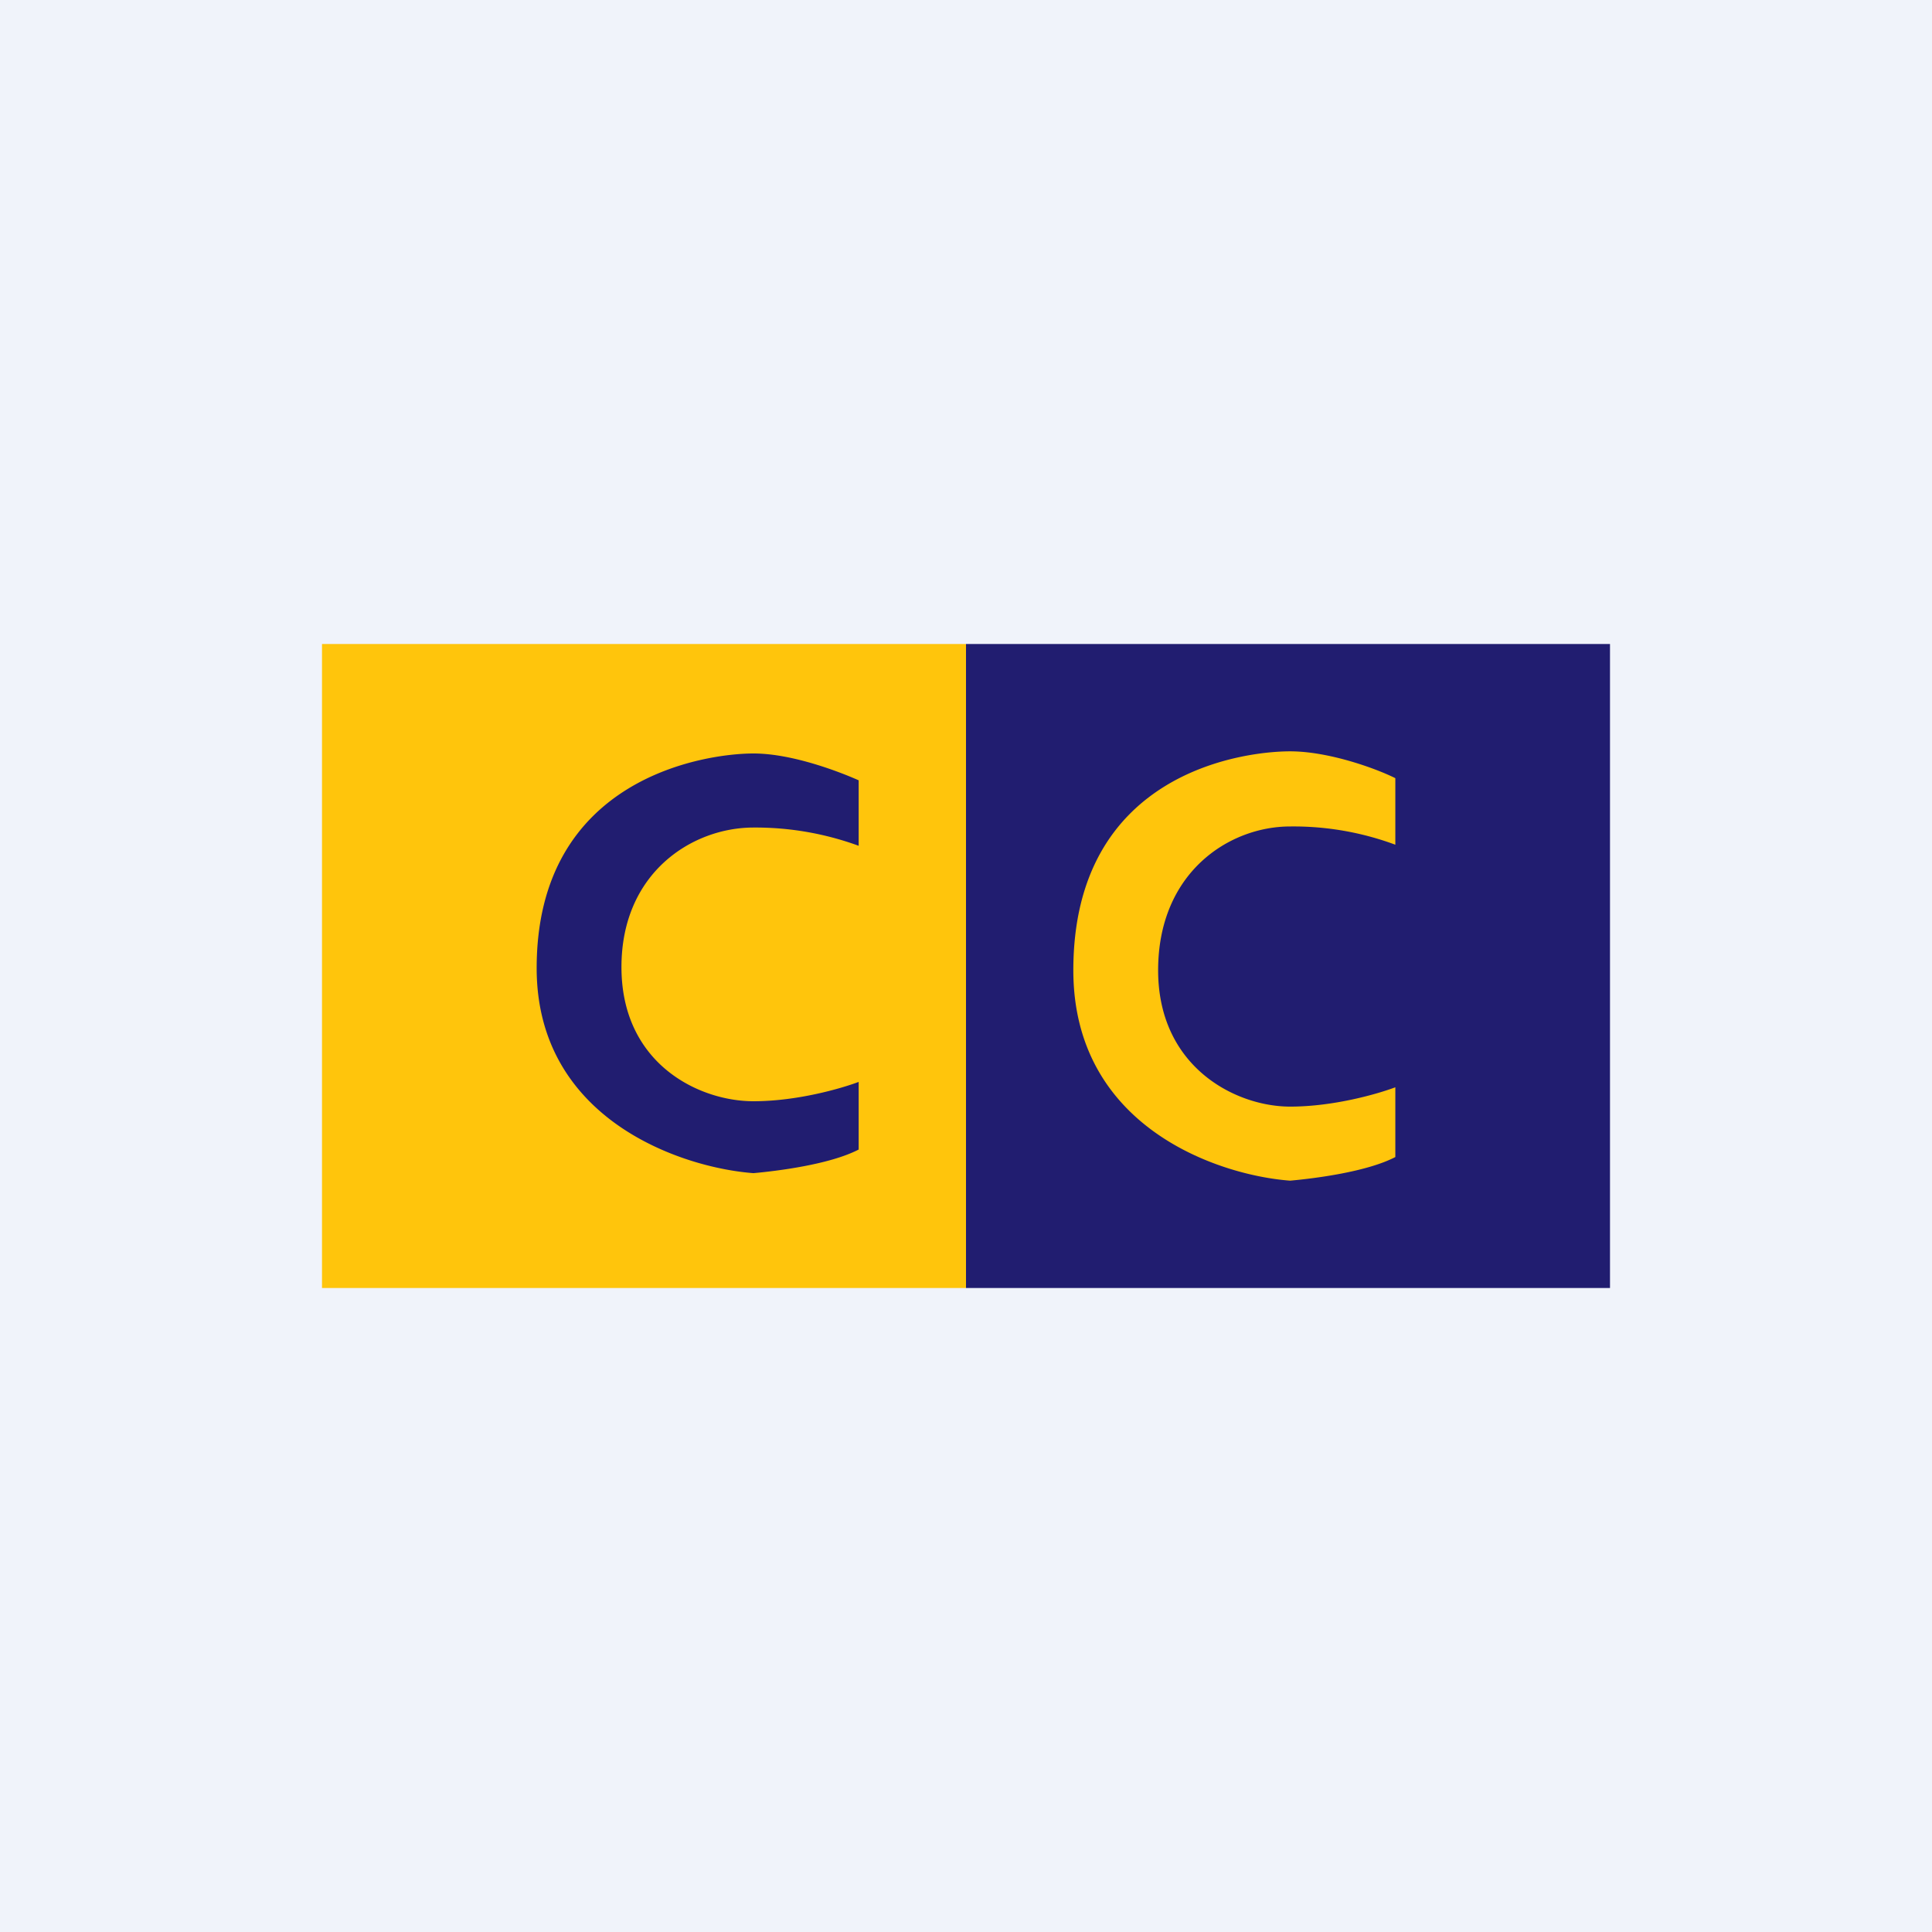 <!-- by TradingView --><svg width="18" height="18" viewBox="0 0 18 18" xmlns="http://www.w3.org/2000/svg"><path fill="#F0F3FA" d="M0 0h18v18H0z"/><path d="M3 6h6v6H3V6Z" fill="#FFC50C"/><path d="M9 6h6v6H9V6ZM8 7.27v.61a2.8 2.8 0 0 0-.98-.17c-.57 0-1.23.42-1.23 1.3 0 .9.72 1.25 1.23 1.25.41 0 .82-.12.98-.18v.63c-.27.14-.76.2-.98.22-.67-.05-2.02-.5-2.02-1.91 0-1.78 1.58-2 2.02-2 .36 0 .8.17.98.25Z" fill="#211D70"/><path d="M13 7.25v.62a2.73 2.73 0 0 0-.98-.17c-.57 0-1.23.43-1.23 1.34 0 .9.72 1.27 1.23 1.27.41 0 .82-.12.98-.18v.65c-.27.14-.76.2-.98.22-.67-.05-2.02-.5-2.02-1.96C10 7.2 11.58 7 12.02 7c.36 0 .8.16.98.25Z" fill="#FFC50C"/></svg>